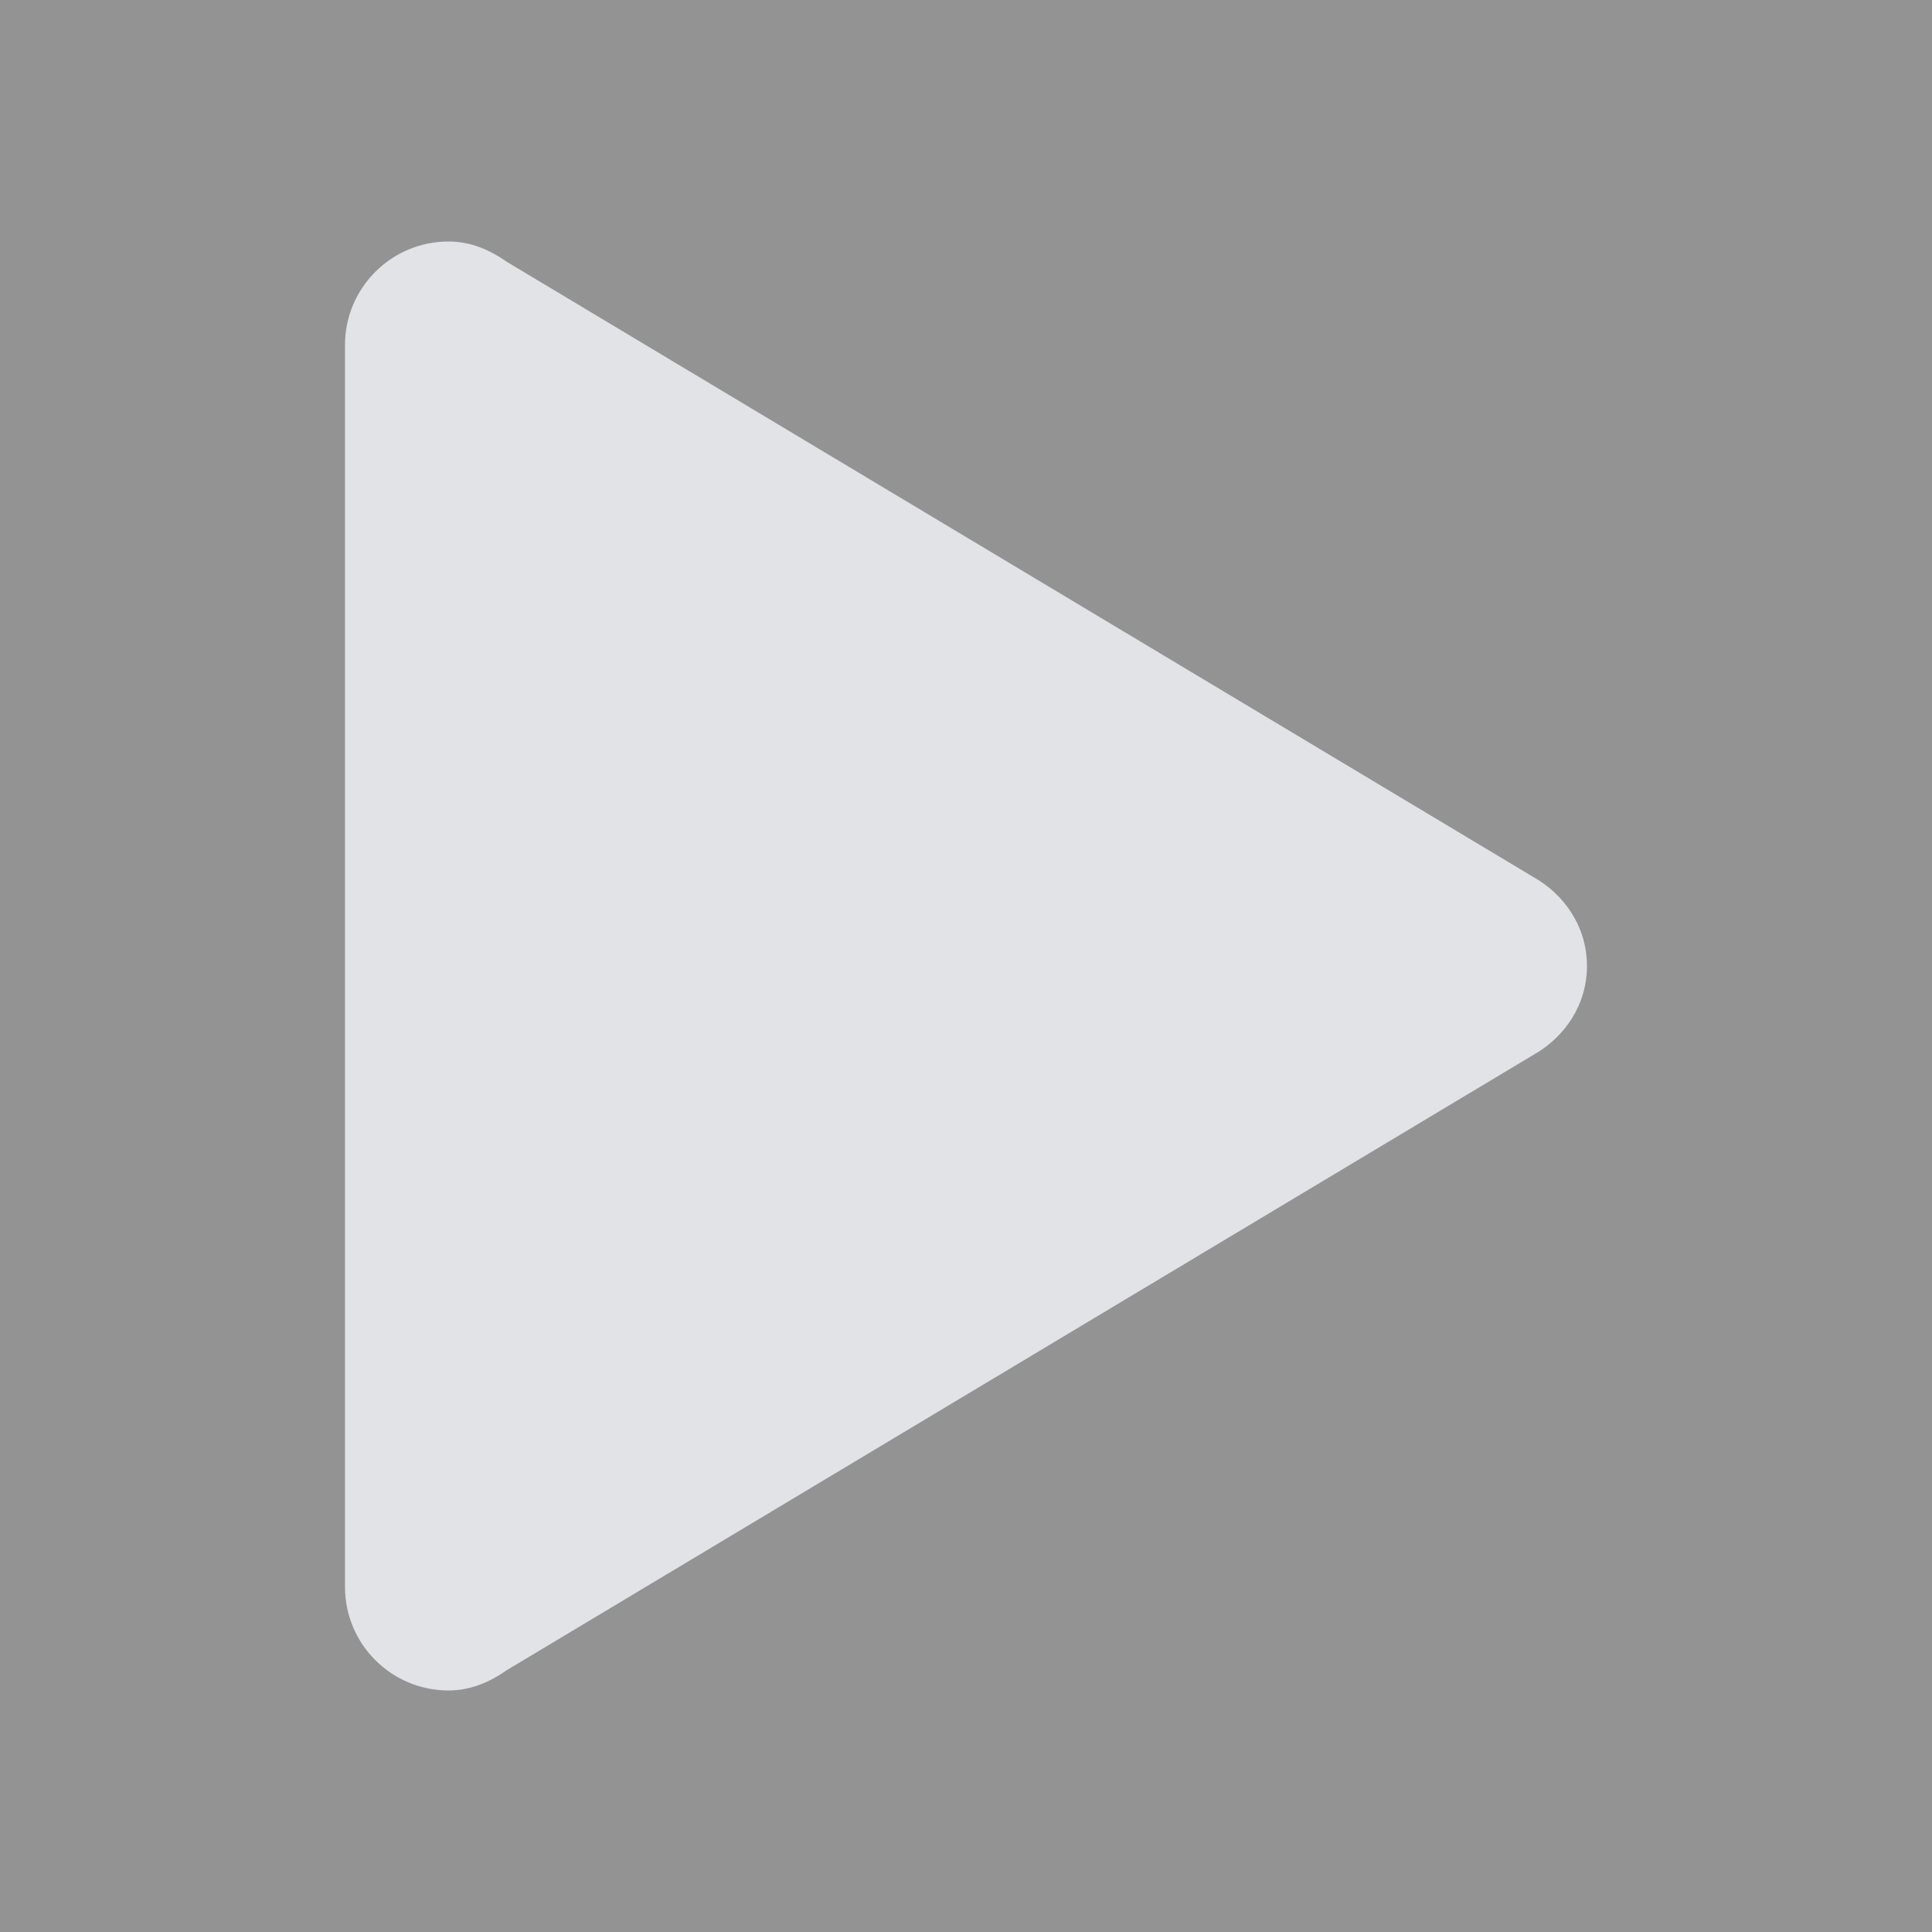 <svg version="1.1" xmlns="http://www.w3.org/2000/svg" xmlns:xlink="http://www.w3.org/1999/xlink" width="48px" height="48px" viewBox="0,0,256,256"><defs><clipPath id="clip-1"><path d="M0,256v-256h256v256zM216.951,92.494l-135.031,-80.942c-6.898,-4.567 -14.647,-6.981 -22.491,-6.981c-22.683,0 -41.143,18.459 -41.143,41.143c0,0.261 0,0.507 0.014,0.768l-0.014,81.518c0,0.014 0,82.245 0,82.258c0,0 0,0.014 0,0.027c0,22.683 18.459,41.143 41.143,41.143c7.845,0 15.593,-2.414 22.491,-6.981l135.031,-80.928c12.823,-7.378 20.763,-20.928 20.763,-35.52c0,-14.592 -7.941,-28.142 -20.763,-35.506z" id="overlayBgMask" fill="none"></path></clipPath></defs><g fill-opacity="0.502" fill="#292929" fill-rule="nonzero" stroke="none" stroke-width="1" stroke-linecap="butt" stroke-linejoin="miter" stroke-miterlimit="10" stroke-dasharray="" stroke-dashoffset="0" font-family="none" font-weight="none" font-size="none" text-anchor="none" style="mix-blend-mode: normal"><path d="M0,256v-256h256v256z" id="bgRectangle"></path></g><g clip-path="url(#clip-1)" fill="none" fill-rule="nonzero" stroke="none" stroke-width="1" stroke-linecap="butt" stroke-linejoin="miter" stroke-miterlimit="10" stroke-dasharray="" stroke-dashoffset="0" font-family="none" font-weight="none" font-size="none" text-anchor="none" style="mix-blend-mode: normal"><g transform="translate(-2.667,0) scale(5.333,5.333)" fill-opacity="0" fill="#e1e3e6"><path d="M19,24c-4.971,0 -9,4.029 -9,9c0,4.971 4.029,9 9,9c4.971,0 9,-4.029 9,-9c0,-4.971 -4.029,-9 -9,-9z"></path><path d="M24,6v27h4v-19l11,3v-7z"></path></g></g><g fill="none" fill-rule="nonzero" stroke="none" stroke-width="none" stroke-linecap="butt" stroke-linejoin="miter" stroke-miterlimit="10" stroke-dasharray="" stroke-dashoffset="0" font-family="none" font-weight="none" font-size="none" text-anchor="none" style="mix-blend-mode: normal"><g transform="translate(45.714,32) scale(13.714,13.714)" id="overlay" fill="#e1e3e6" stroke="none" stroke-width="1"><path d="M12,7c0,-0.376 -0.216,-0.691 -0.522,-0.862l-9.915,-5.942c-0.162,-0.114 -0.349,-0.196 -0.563,-0.196c-0.552,0 -1,0.448 -1,1c0,0.001 0.001,0.003 0.001,0.004h-0.001v5.996v5.995h0.001c0,0.002 -0.001,0.004 -0.001,0.005c0,0.552 0.448,1 1,1c0.214,0 0.401,-0.082 0.563,-0.196l9.914,-5.942c0.307,-0.171 0.523,-0.486 0.523,-0.862z"></path></g></g></svg>